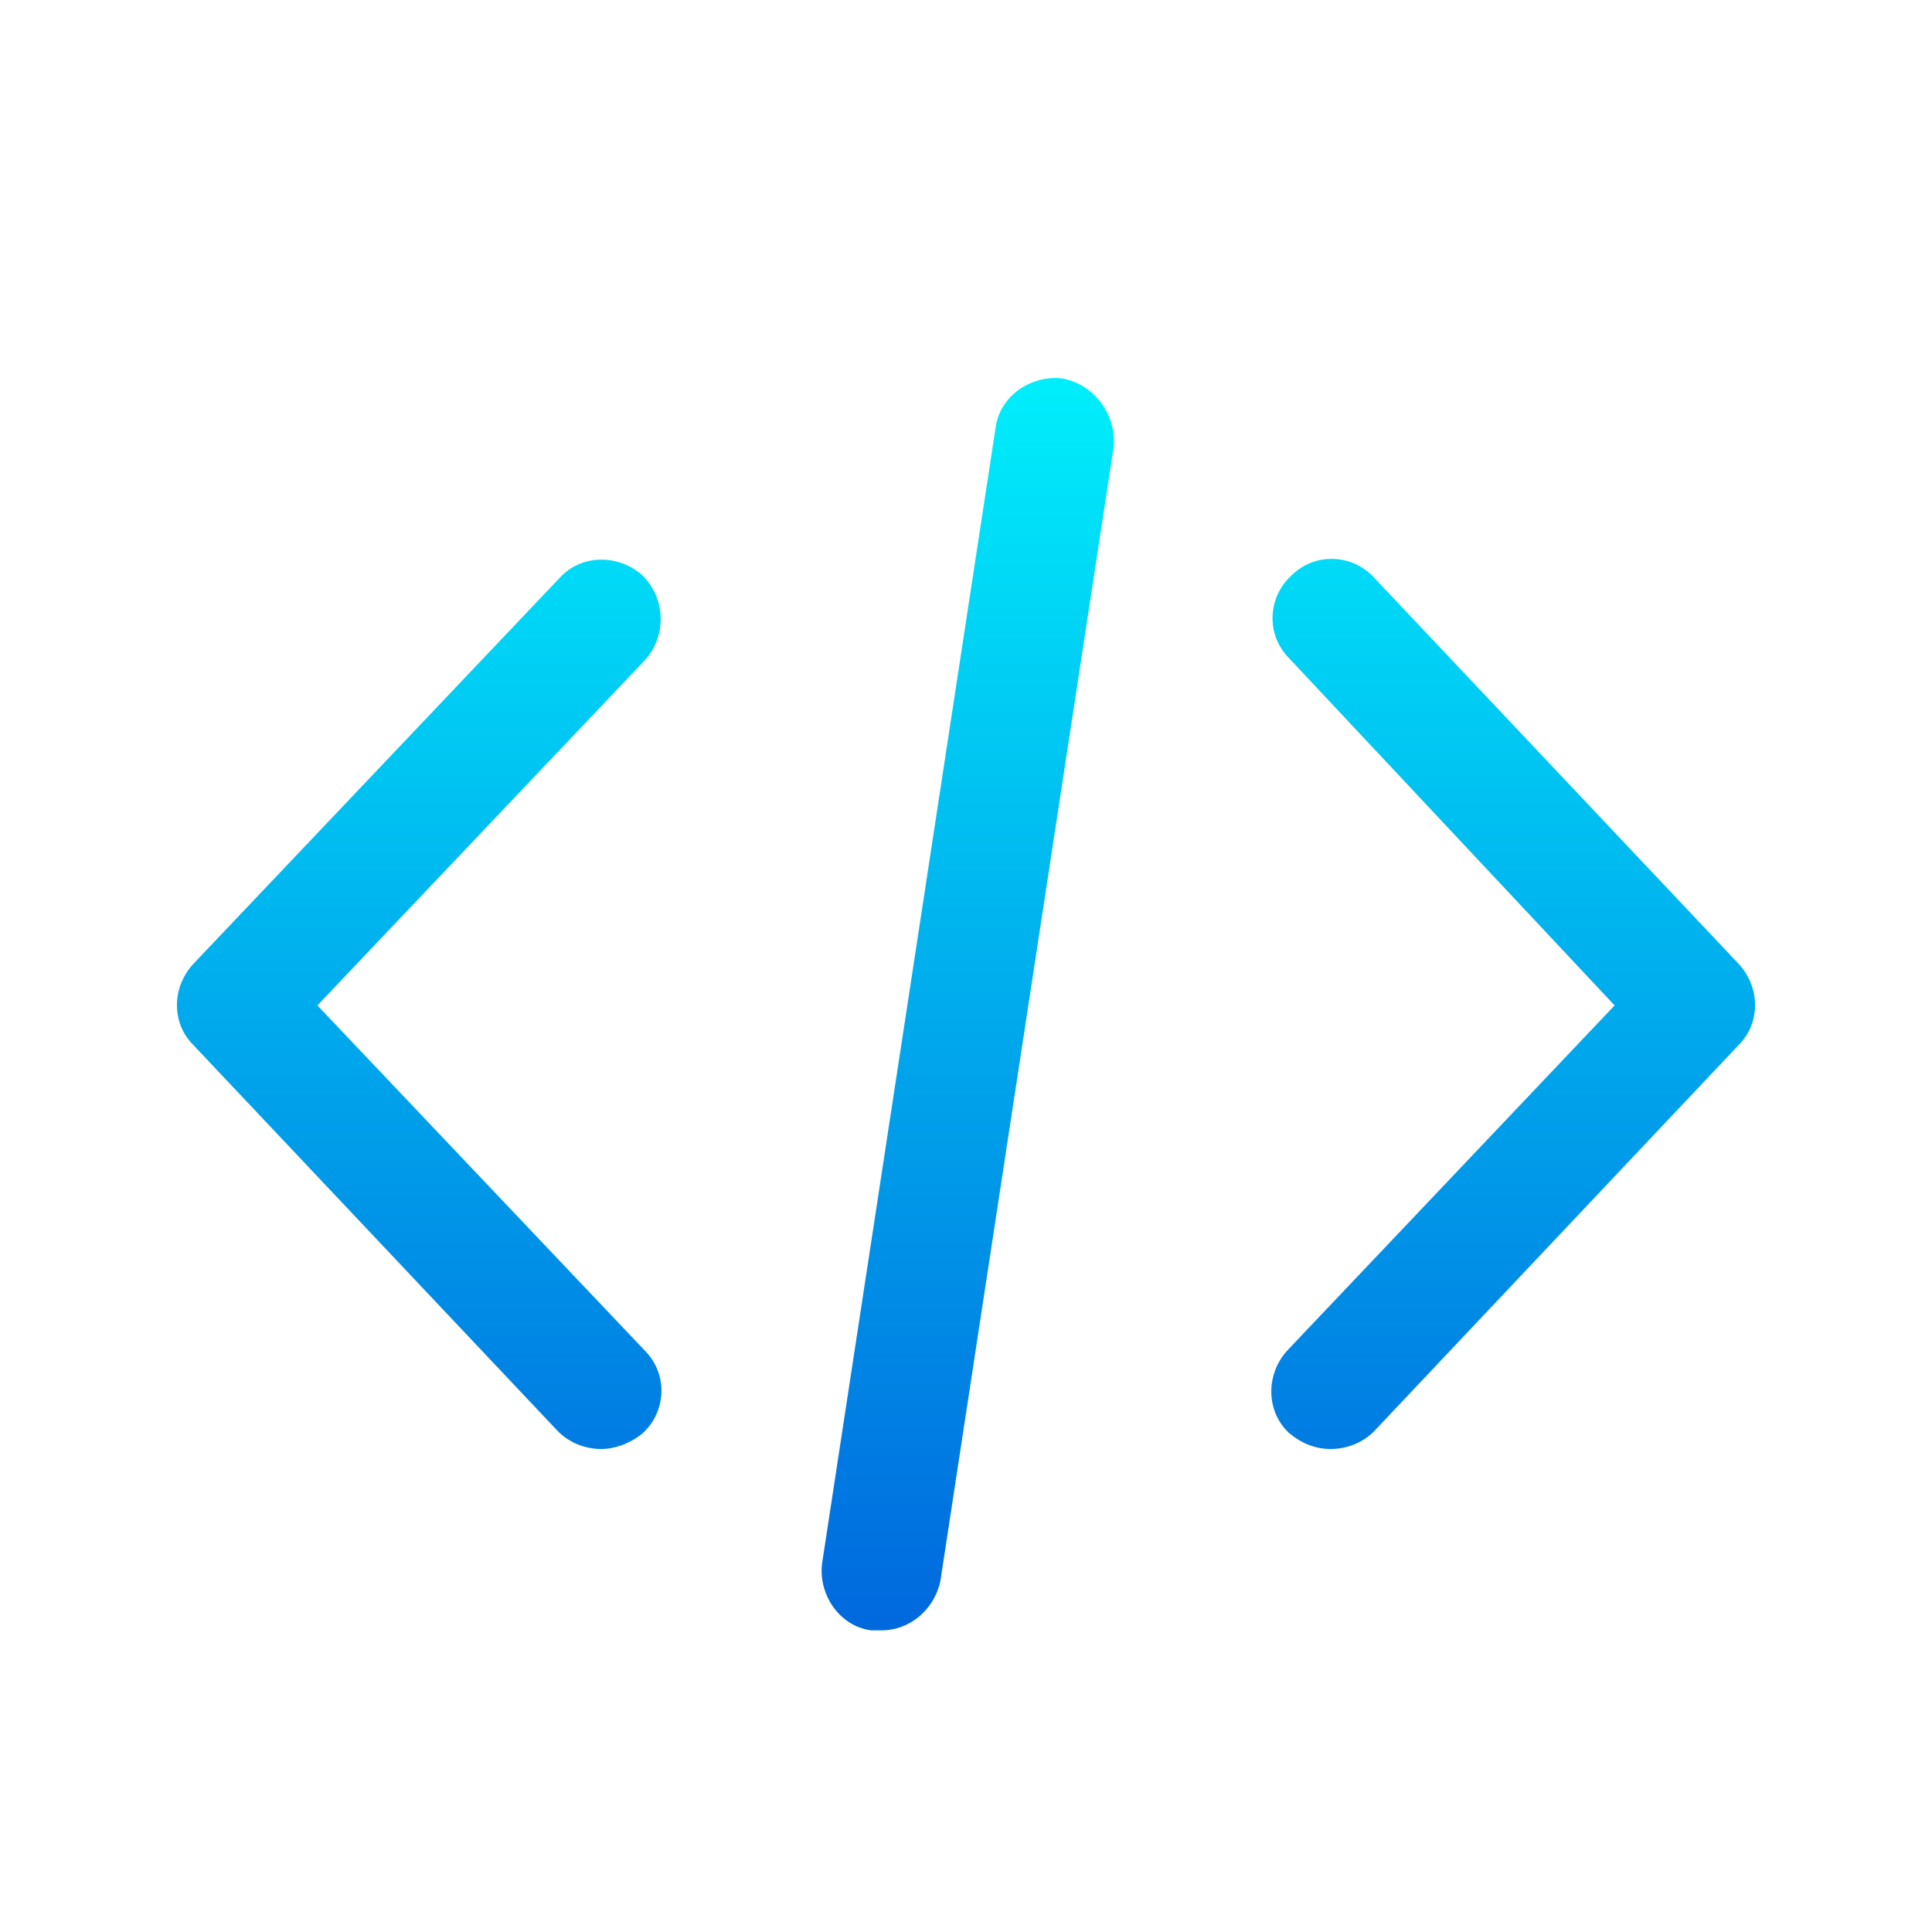 <?xml version="1.0" encoding="UTF-8" standalone="no"?>
<svg
   xmlns:dc="http://purl.org/dc/elements/1.1/"
   xmlns:cc="http://creativecommons.org/ns#"
   xmlns:rdf="http://www.w3.org/1999/02/22-rdf-syntax-ns#"
   xmlns:svg="http://www.w3.org/2000/svg"
   xmlns="http://www.w3.org/2000/svg"
   xmlns:xlink="http://www.w3.org/1999/xlink"
   xmlns:sodipodi="http://sodipodi.sourceforge.net/DTD/sodipodi-0.dtd"
   xmlns:inkscape="http://www.inkscape.org/namespaces/inkscape"
   inkscape:version="1.0 (4035a4fb49, 2020-05-01)"
   sodipodi:docname="coding.svg"
   height="48px"
   width="48px"
   xml:space="preserve"
   style="enable-background:new 0 2 98 98;"
   viewBox="0 2 98 98"
   y="0px"
   x="0px"
   id="Layer_1"
   version="1.1"><defs
   id="defs30"><linearGradient
     spreadMethod="pad"
     id="linearGradient1451"
     gradientUnits="userSpaceOnUse"
     x1="49.091"
     y1="90.667"
     x2="49.091"
     y2="19.859"
     gradientTransform="matrix(1,0,0,-1,0,104)">
		<stop
   offset="0"
   style="stop-color:#00EFD1"
   id="stop1447" />
		<stop
   offset="1"
   style="stop-color:#000000;stop-opacity:1"
   id="stop1449" />
	</linearGradient><linearGradient
     spreadMethod="pad"
     id="linearGradient1445"
     gradientUnits="userSpaceOnUse"
     x1="49.091"
     y1="90.667"
     x2="49.091"
     y2="19.859"
     gradientTransform="matrix(1,0,0,-1,0,104)">
		<stop
   offset="0"
   style="stop-color:#00EFD1"
   id="stop1441" />
		<stop
   offset="1"
   style="stop-color:#000000;stop-opacity:1"
   id="stop1443" />
	</linearGradient><linearGradient
     id="linearGradient1439"
     gradientUnits="userSpaceOnUse"
     x1="49.091"
     y1="90.667"
     x2="49.091"
     y2="19.859"
     gradientTransform="matrix(1 0 0 -1 0 104)">
		<stop
   offset="0"
   style="stop-color:#00EFD1"
   id="stop1435" />
		<stop
   offset="1"
   style="stop-color:#000000;stop-opacity:1"
   id="stop1437" />
	</linearGradient><linearGradient
     y2="19.859"
     x2="49.091"
     y1="90.667"
     x1="49.091"
     gradientTransform="matrix(1,0,0,-1,0,104)"
     gradientUnits="userSpaceOnUse"
     id="linearGradient1453"
     xlink:href="#SVGID_2_"
     inkscape:collect="always" /><linearGradient
     inkscape:collect="always"
     xlink:href="#SVGID_2_"
     id="linearGradient857"
     gradientUnits="userSpaceOnUse"
     gradientTransform="matrix(1,0,0,-1,0,104)"
     x1="21.263"
     y1="90.667"
     x2="21.263"
     y2="19.859"
     spreadMethod="pad" /><linearGradient
     spreadMethod="pad"
     y2="19.859"
     x2="76.756"
     y1="90.667"
     x1="76.756"
     gradientTransform="matrix(1,0,0,-1,0,104)"
     gradientUnits="userSpaceOnUse"
     id="linearGradient854"
     xlink:href="#SVGID_2_"
     inkscape:collect="always" /></defs><sodipodi:namedview
   inkscape:current-layer="g25"
   inkscape:window-maximized="1"
   inkscape:window-y="24"
   inkscape:window-x="0"
   inkscape:cy="279.6763"
   inkscape:cx="256"
   inkscape:zoom="1.6894531"
   showgrid="false"
   id="namedview28"
   inkscape:window-height="1033"
   inkscape:window-width="1920"
   inkscape:pageshadow="2"
   inkscape:pageopacity="0"
   guidetolerance="10"
   gridtolerance="10"
   objecttolerance="10"
   borderopacity="1"
   bordercolor="#666666"
   pagecolor="#ffffff"
   inkscape:document-rotation="0" />
<style
   id="style2"
   type="text/css">
	.st0{fill:url(#SVGID_1_);}
	.st1{fill:url(#SVGID_2_);}
	.st2{fill:url(#SVGID_3_);}
</style>
<g
   id="g25">

		<linearGradient
   xlink:href="#linearGradient1445"
   gradientTransform="matrix(1,0,0,-1,0,104)"
   y2="19.859"
   x2="76.756"
   y1="90.667"
   x1="76.756"
   gradientUnits="userSpaceOnUse"
   id="SVGID_1_"
   spreadMethod="pad">
		<stop
   id="stop4"
   style="stop-color:#00ffff;stop-opacity:1"
   offset="0" />
		<stop
   id="stop6"
   style="stop-color:#0069de;stop-opacity:1"
   offset="1" />
	</linearGradient>
	<path
   style="fill-opacity:1.0;stroke-width:1;stroke-miterlimit:4;stroke-dasharray:none;fill-rule:nonzero;fill:url(#linearGradient854)"
   id="path9"
   d="M88.2,50.9L69.7,31.3c-1.1-1.2-3-1.3-4.2-0.1c-1.2,1.1-1.3,3-0.1,4.2L81.9,53L65.3,70.5   c-1.1,1.2-1.1,3.1,0.1,4.2c0.6,0.5,1.3,0.8,2.1,0.8c0.8,0,1.6-0.3,2.2-0.9L88.2,55C89.3,53.9,89.3,52.1,88.2,50.9z"
   class="st0" />

		<linearGradient
   spreadMethod="pad"
   gradientTransform="matrix(1,0,0,-1,0,104)"
   y2="19.859"
   x2="21.263"
   y1="90.667"
   x1="21.263"
   gradientUnits="userSpaceOnUse"
   id="SVGID_2_">
		<stop
   id="stop11"
   style="stop-color:#00ffff;stop-opacity:1"
   offset="0" />
		<stop
   id="stop13"
   style="stop-color:#0069de;stop-opacity:1"
   offset="1" />
	</linearGradient>
	<path
   style="fill-opacity:1.0;fill:url(#linearGradient857)"
   id="path16"
   d="M32.6,31.2c-1.2-1.1-3.1-1.1-4.2,0.1L9.8,50.9c-1.1,1.2-1.1,3,0,4.1l18.5,19.6c0.6,0.6,1.4,0.9,2.2,0.9   c0.7,0,1.5-0.3,2.1-0.8c1.2-1.1,1.3-3,0.1-4.2L16.1,53l16.6-17.5C33.8,34.3,33.8,32.4,32.6,31.2z"
   class="st1" />

		<linearGradient
   gradientTransform="matrix(1,0,0,-1,0,104)"
   y2="19.859"
   x2="49.091"
   y1="90.667"
   x1="49.091"
   gradientUnits="userSpaceOnUse"
   id="SVGID_3_"
   spreadMethod="pad">
		<stop
   id="stop18"
   style="stop-color:#00EFD1"
   offset="0" />
		<stop
   id="stop20"
   style="stop-color:#00ACEA"
   offset="1" />
	</linearGradient>
	<path
   style="fill-opacity:1.0;fill:url(#linearGradient1453)"
   id="path23"
   d="M53.9,21.2c-1.6-0.2-3.2,0.9-3.4,2.5l-8.8,57.6c-0.2,1.6,0.9,3.2,2.5,3.4c0.2,0,0.3,0,0.5,0   c1.5,0,2.7-1.1,3-2.5l8.8-57.6C56.6,23,55.5,21.5,53.9,21.2z"
   class="st2" />
</g>
</svg>
